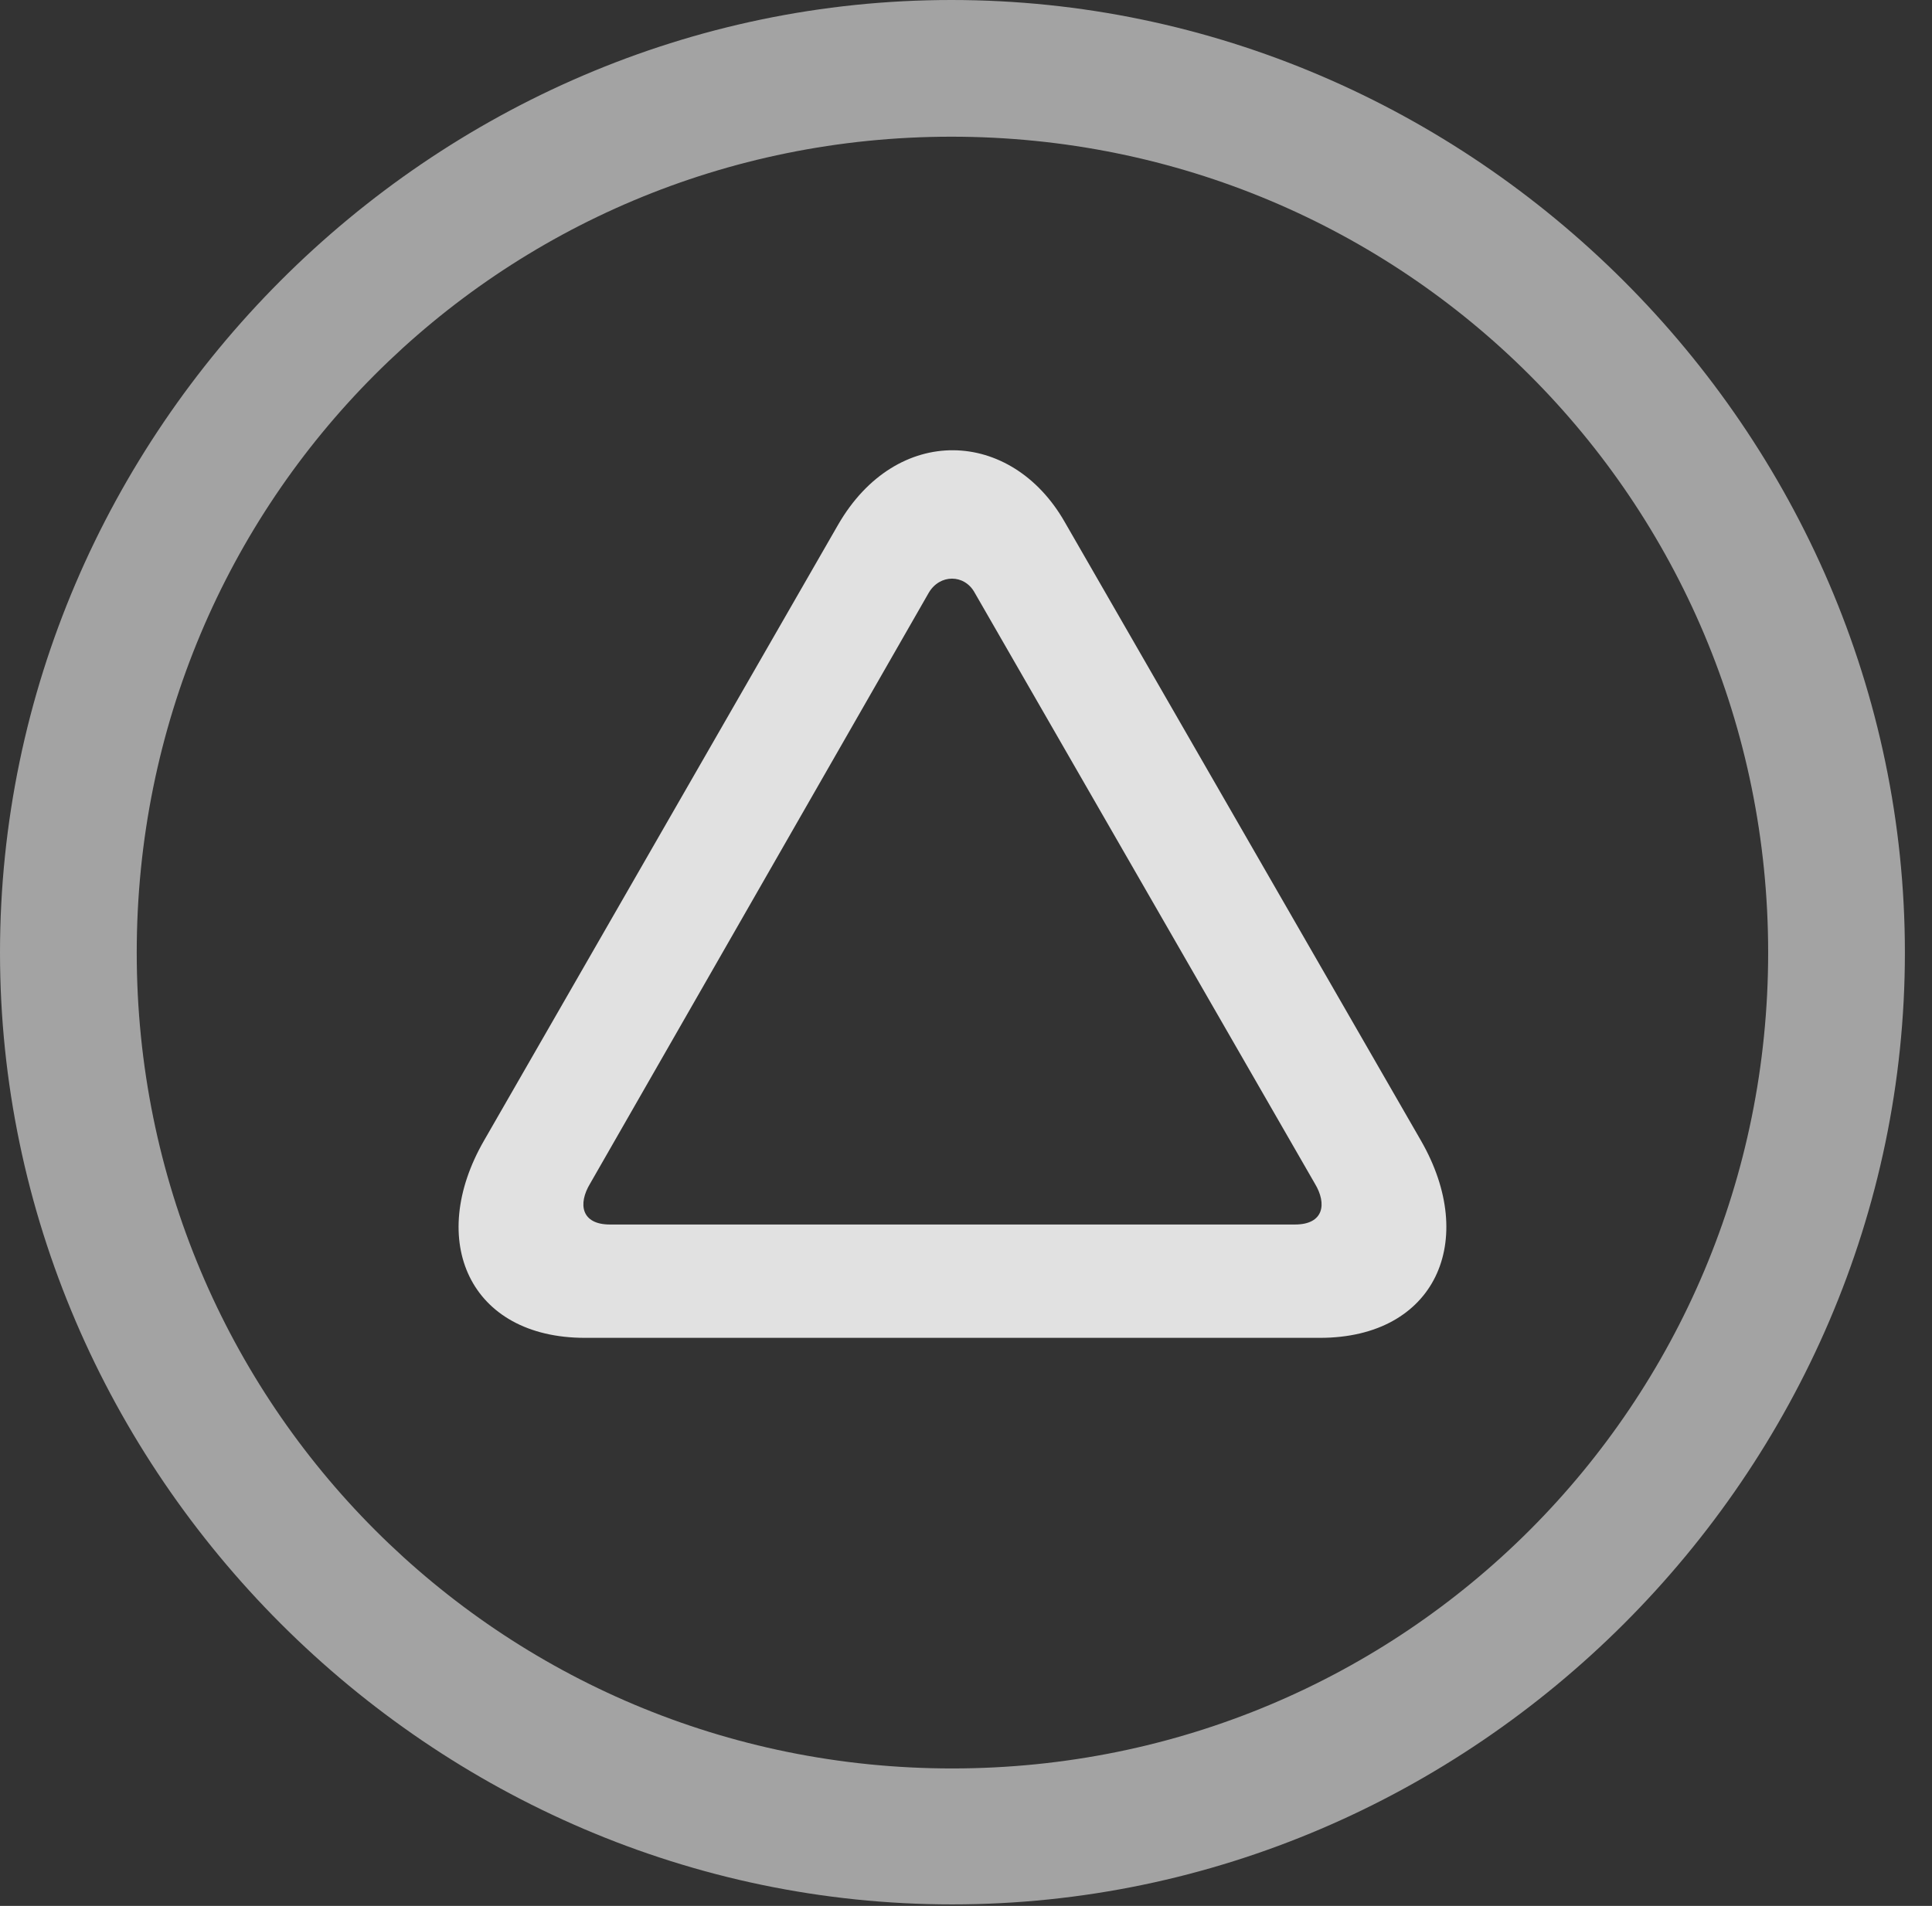 <?xml version="1.0" encoding="UTF-8"?>
<!--Generator: Apple Native CoreSVG 232.5-->
<!DOCTYPE svg
PUBLIC "-//W3C//DTD SVG 1.1//EN"
       "http://www.w3.org/Graphics/SVG/1.1/DTD/svg11.dtd">
<svg version="1.1" xmlns="http://www.w3.org/2000/svg" xmlns:xlink="http://www.w3.org/1999/xlink" width="25.801" height="25.459">
 <rect width="100%" height="100%" fill="#333333" stroke="none"/>
 <g>
  <rect height="25.459" opacity="0" width="25.801" x="0" y="0"/>
  <path d="M12.715 25.439C19.678 25.439 25.439 19.678 25.439 12.725C25.439 5.762 19.668 0 12.705 0C5.752 0 0 5.762 0 12.725C0 19.678 5.762 25.439 12.715 25.439ZM12.715 23.623C6.68 23.623 1.826 18.76 1.826 12.725C1.826 6.68 6.67 1.826 12.705 1.826C18.75 1.826 23.613 6.68 23.613 12.725C23.613 18.76 18.76 23.623 12.715 23.623Z" fill="#ffffff" fill-opacity="0.55"/>
  <path d="M6.465 15.234C5.693 16.572 6.27 17.871 7.812 17.871L17.627 17.871C19.17 17.871 19.746 16.572 18.975 15.234L14.219 6.973C13.506 5.723 11.973 5.654 11.191 7.012ZM7.881 15.81L12.402 7.92C12.549 7.666 12.881 7.666 13.018 7.92L17.559 15.81C17.725 16.084 17.676 16.357 17.295 16.357L8.145 16.357C7.764 16.357 7.715 16.084 7.881 15.81Z" fill="#ffffff" fill-opacity="0.85"/>
 </g>
</svg>

